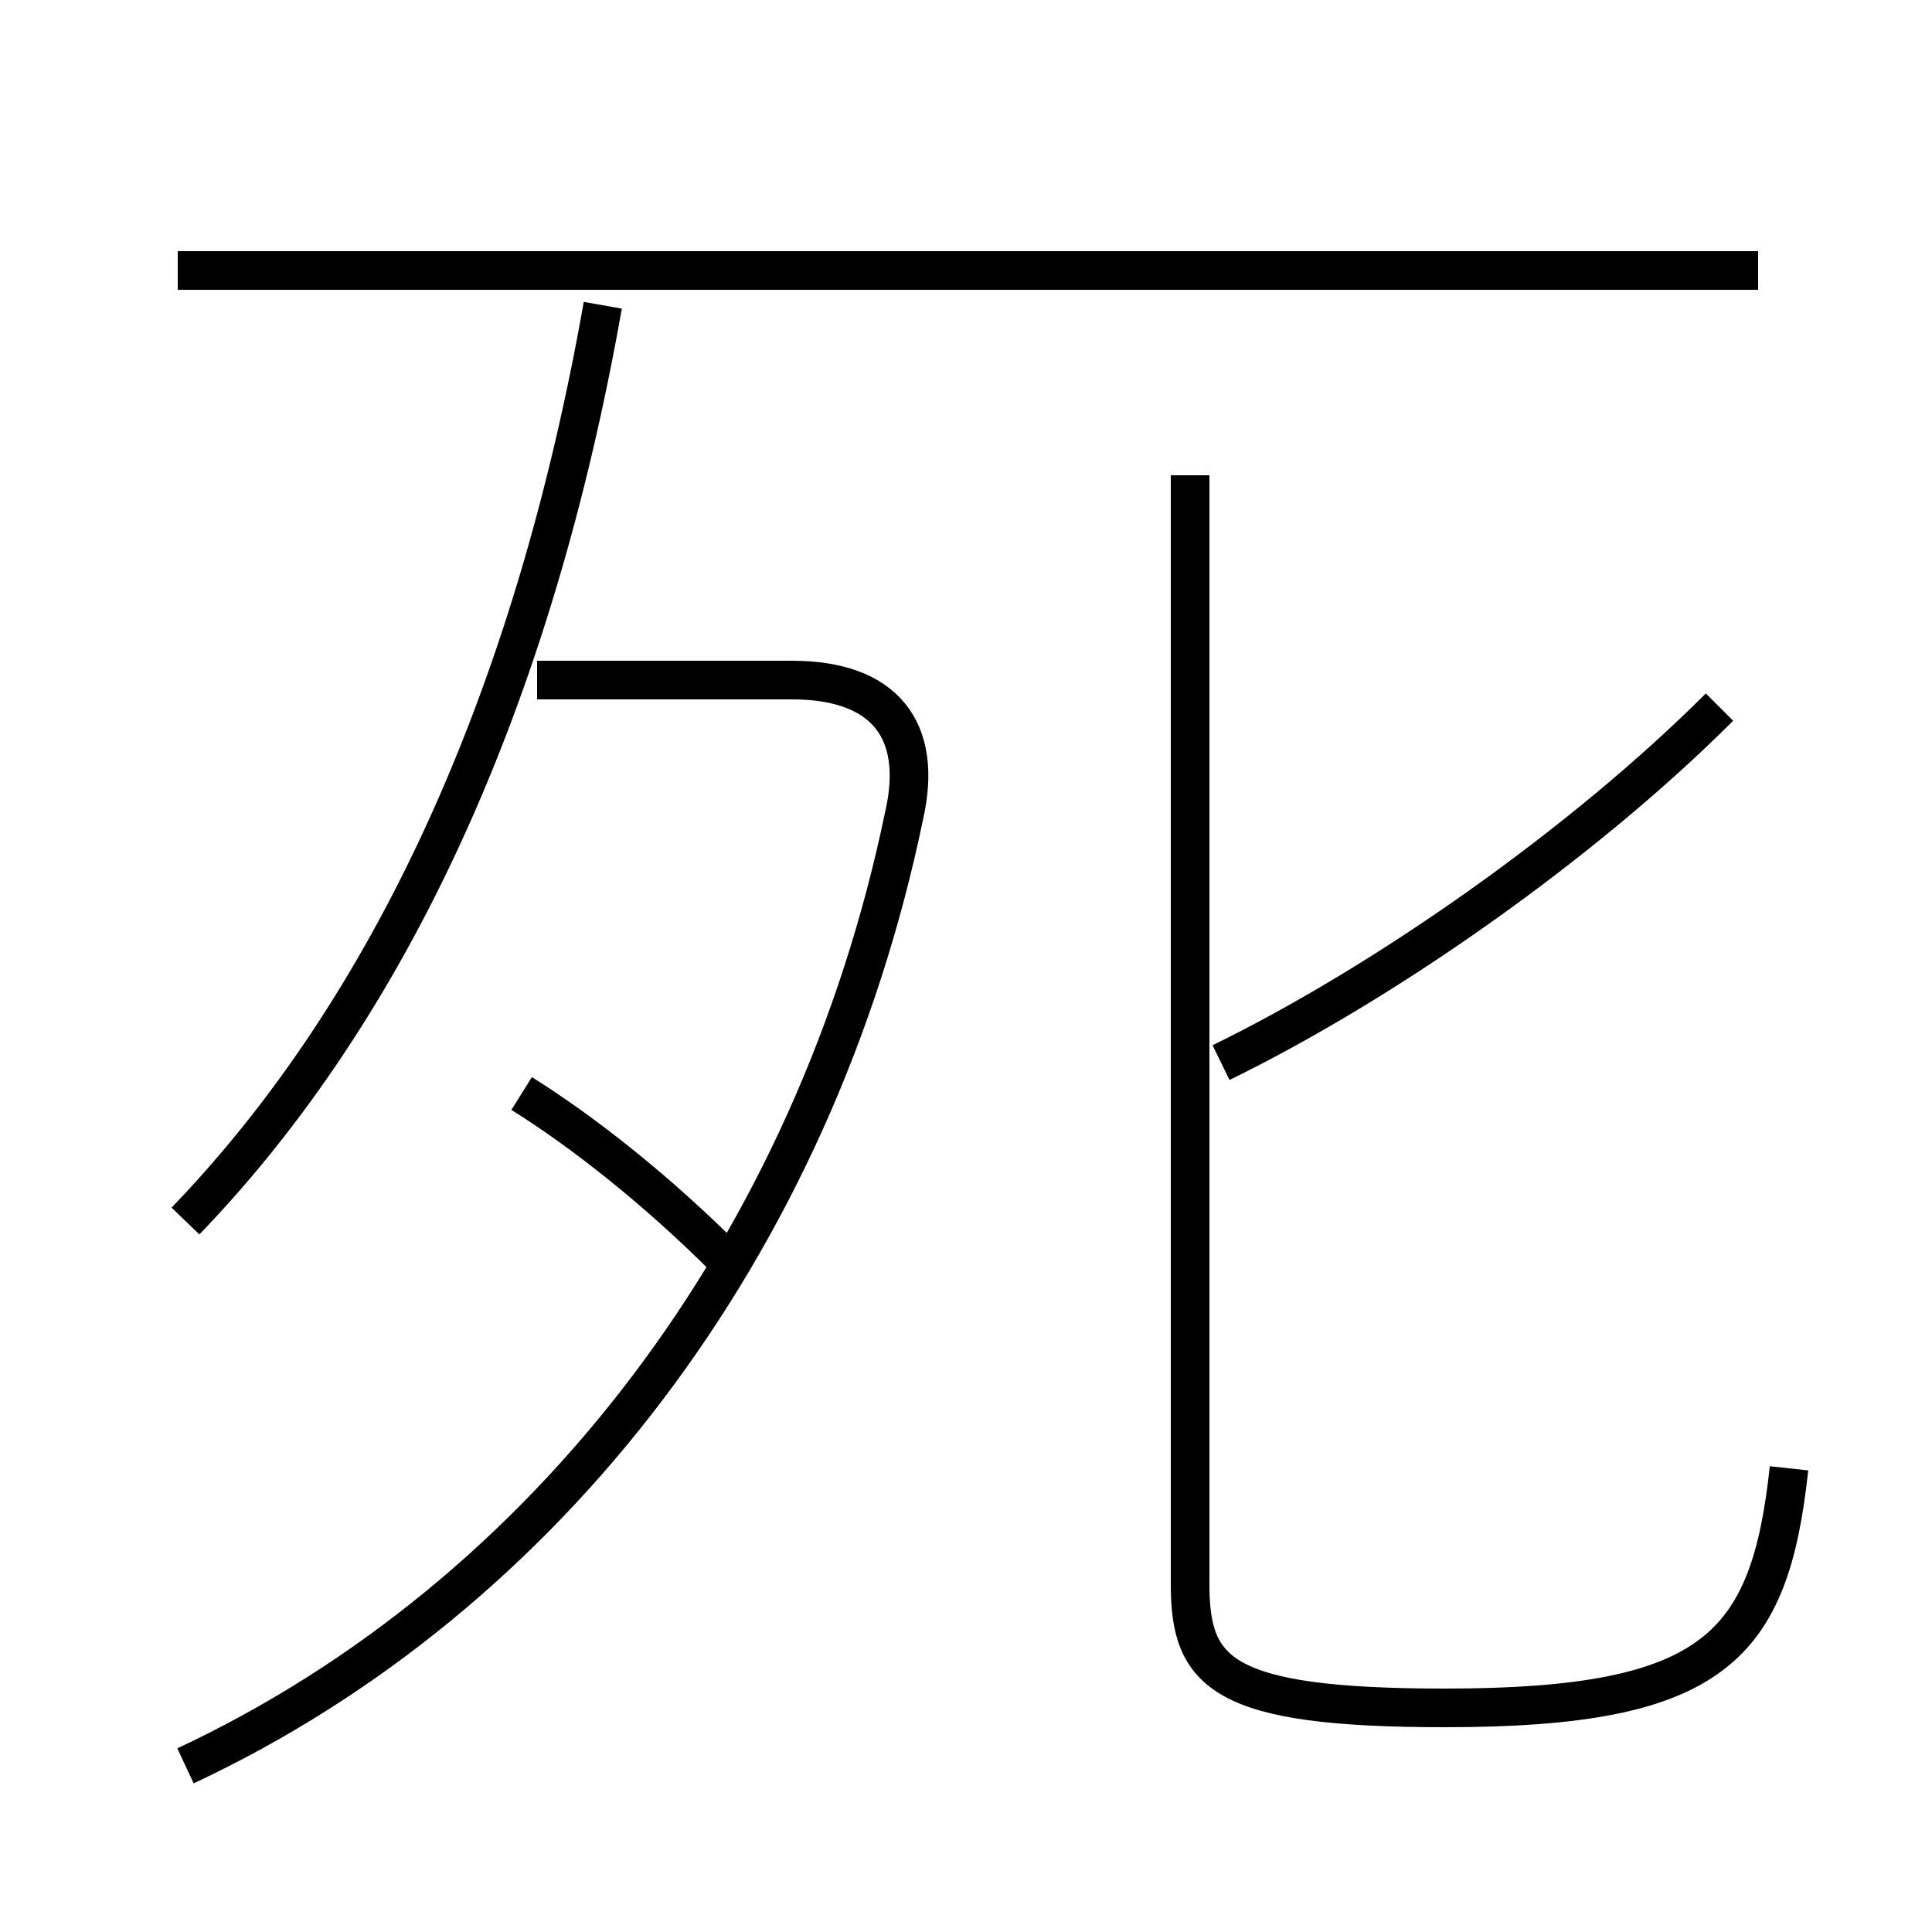<?xml version='1.0' encoding='utf8'?>
<svg viewBox="0.0 -6.0 50.0 50.0" version="1.1" xmlns="http://www.w3.org/2000/svg">
<rect x="0.0" y="-6.0" width="50.0" height="50.0" fill="#808080" stroke="none"/>
<rect x="-1000" y="-1000" width="2000" height="2000" stroke="white" fill="white"/>
<g style="fill:white;stroke:#000000;  stroke-width:1">
<path d="M 4.8 1.7 C 14.2 -2.7 21.1 -11.8 23.4 -22.9 C 23.9 -25.1 22.9 -26.4 20.5 -26.4 L 13.9 -26.4 M 18.8 -11.4 C 17.0 -13.2 15.1 -14.7 13.5 -15.7 M 4.8 -12.4 C 10.1 -17.9 13.8 -25.9 15.6 -36.1 M 46.3 -6.0 C 45.8 -1.4 44.4 0.2 37.4 0.2 C 31.6 0.2 30.8 -0.7 30.8 -3.0 L 30.8 -31.7 M 31.6 -16.5 C 35.9 -18.6 41.0 -22.2 44.5 -25.7 M 45.5 -37.0 L 4.6 -37.0" transform="translate(0.0 38.0)" />
</g>
</svg>